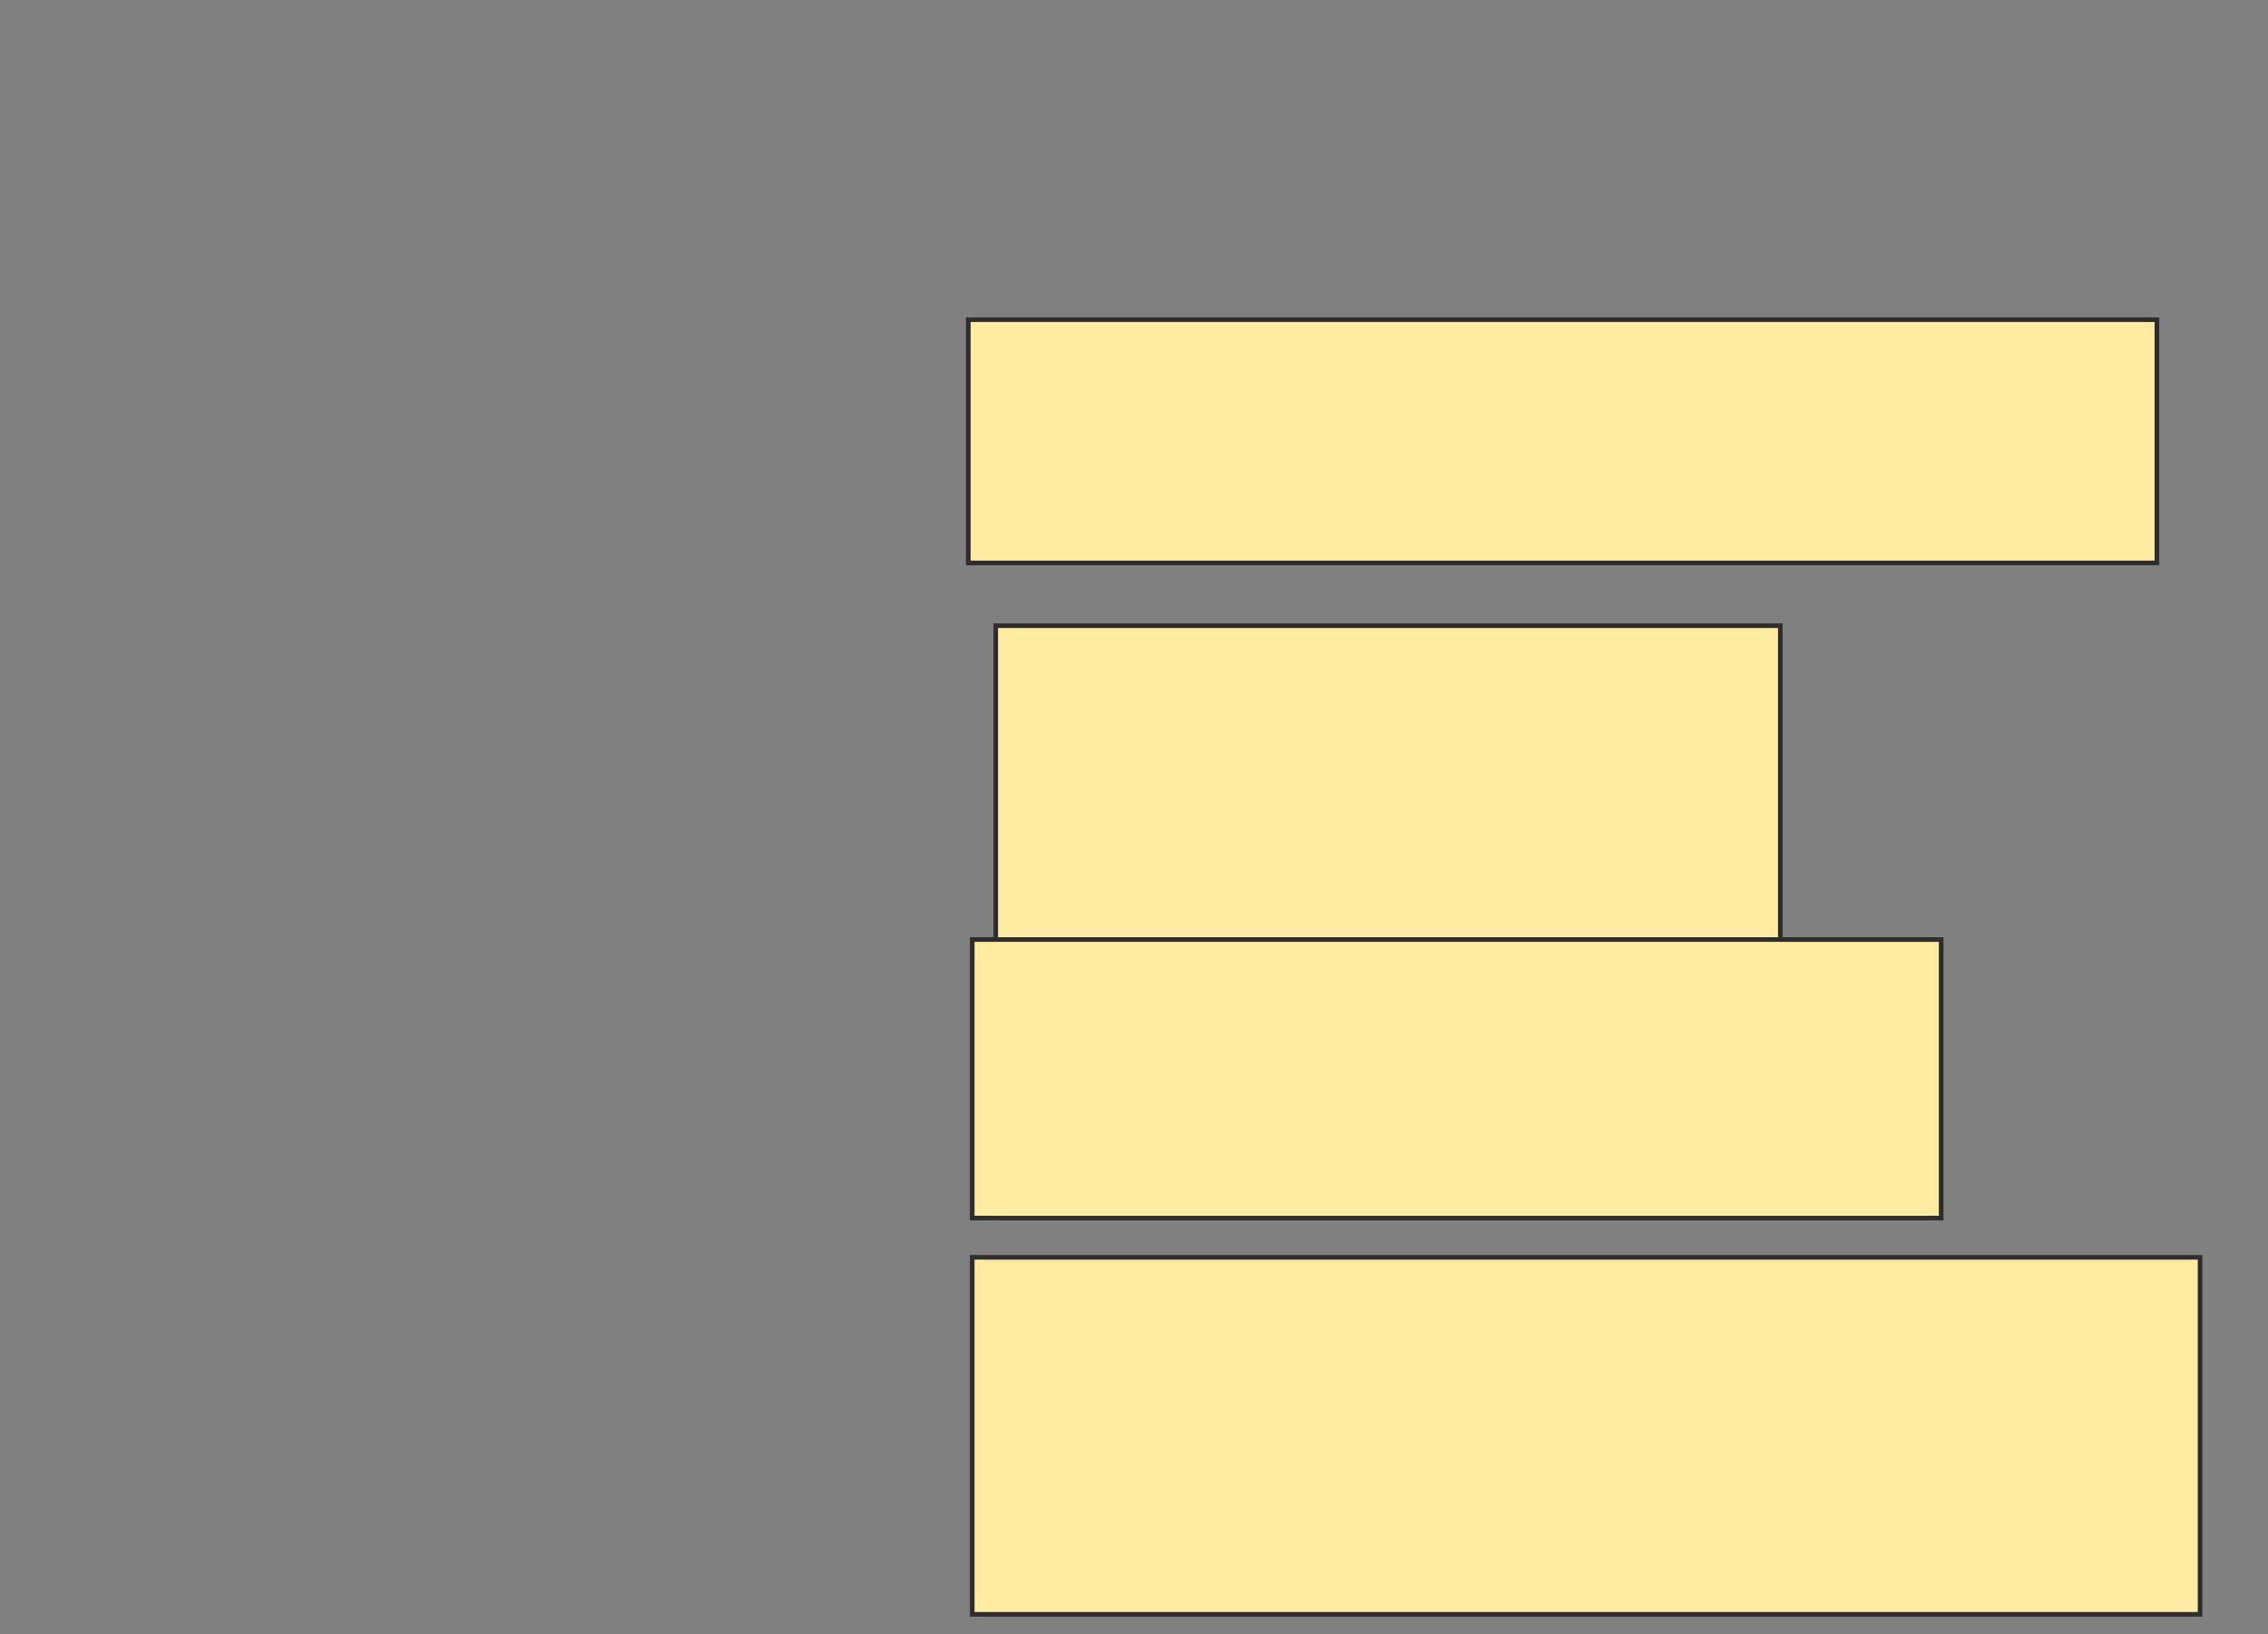 <svg height="353" width="490" xmlns="http://www.w3.org/2000/svg">
 <rect width="100%" height="100%" fill="#808080" stroke="none"/>
 <!-- Created with Image Occlusion Enhanced -->
 <g>
  <title>Labels</title>
 </g>
 <g>
  <title>Masks</title>
  <rect fill="#FFEBA2" height="52.546" id="4b1a30c681ee4f12a91aa13a81e188fd-oa-1" stroke="#2D2D2D" width="256.798" x="209.201" y="69.063"/>
  <rect fill="#FFEBA2" height="68.649" id="4b1a30c681ee4f12a91aa13a81e188fd-oa-2" stroke="#2D2D2D" width="169.503" x="215.134" y="135.17"/>
  <rect fill="#FFEBA2" height="60.174" id="4b1a30c681ee4f12a91aa13a81e188fd-oa-3" stroke="#2D2D2D" width="209.337" x="210.049" y="202.971"/>
  <rect fill="#FFEBA2" height="77.124" id="4b1a30c681ee4f12a91aa13a81e188fd-oa-4" stroke="#2D2D2D" width="265.273" x="210.049" y="271.62"/>
 </g>
</svg>